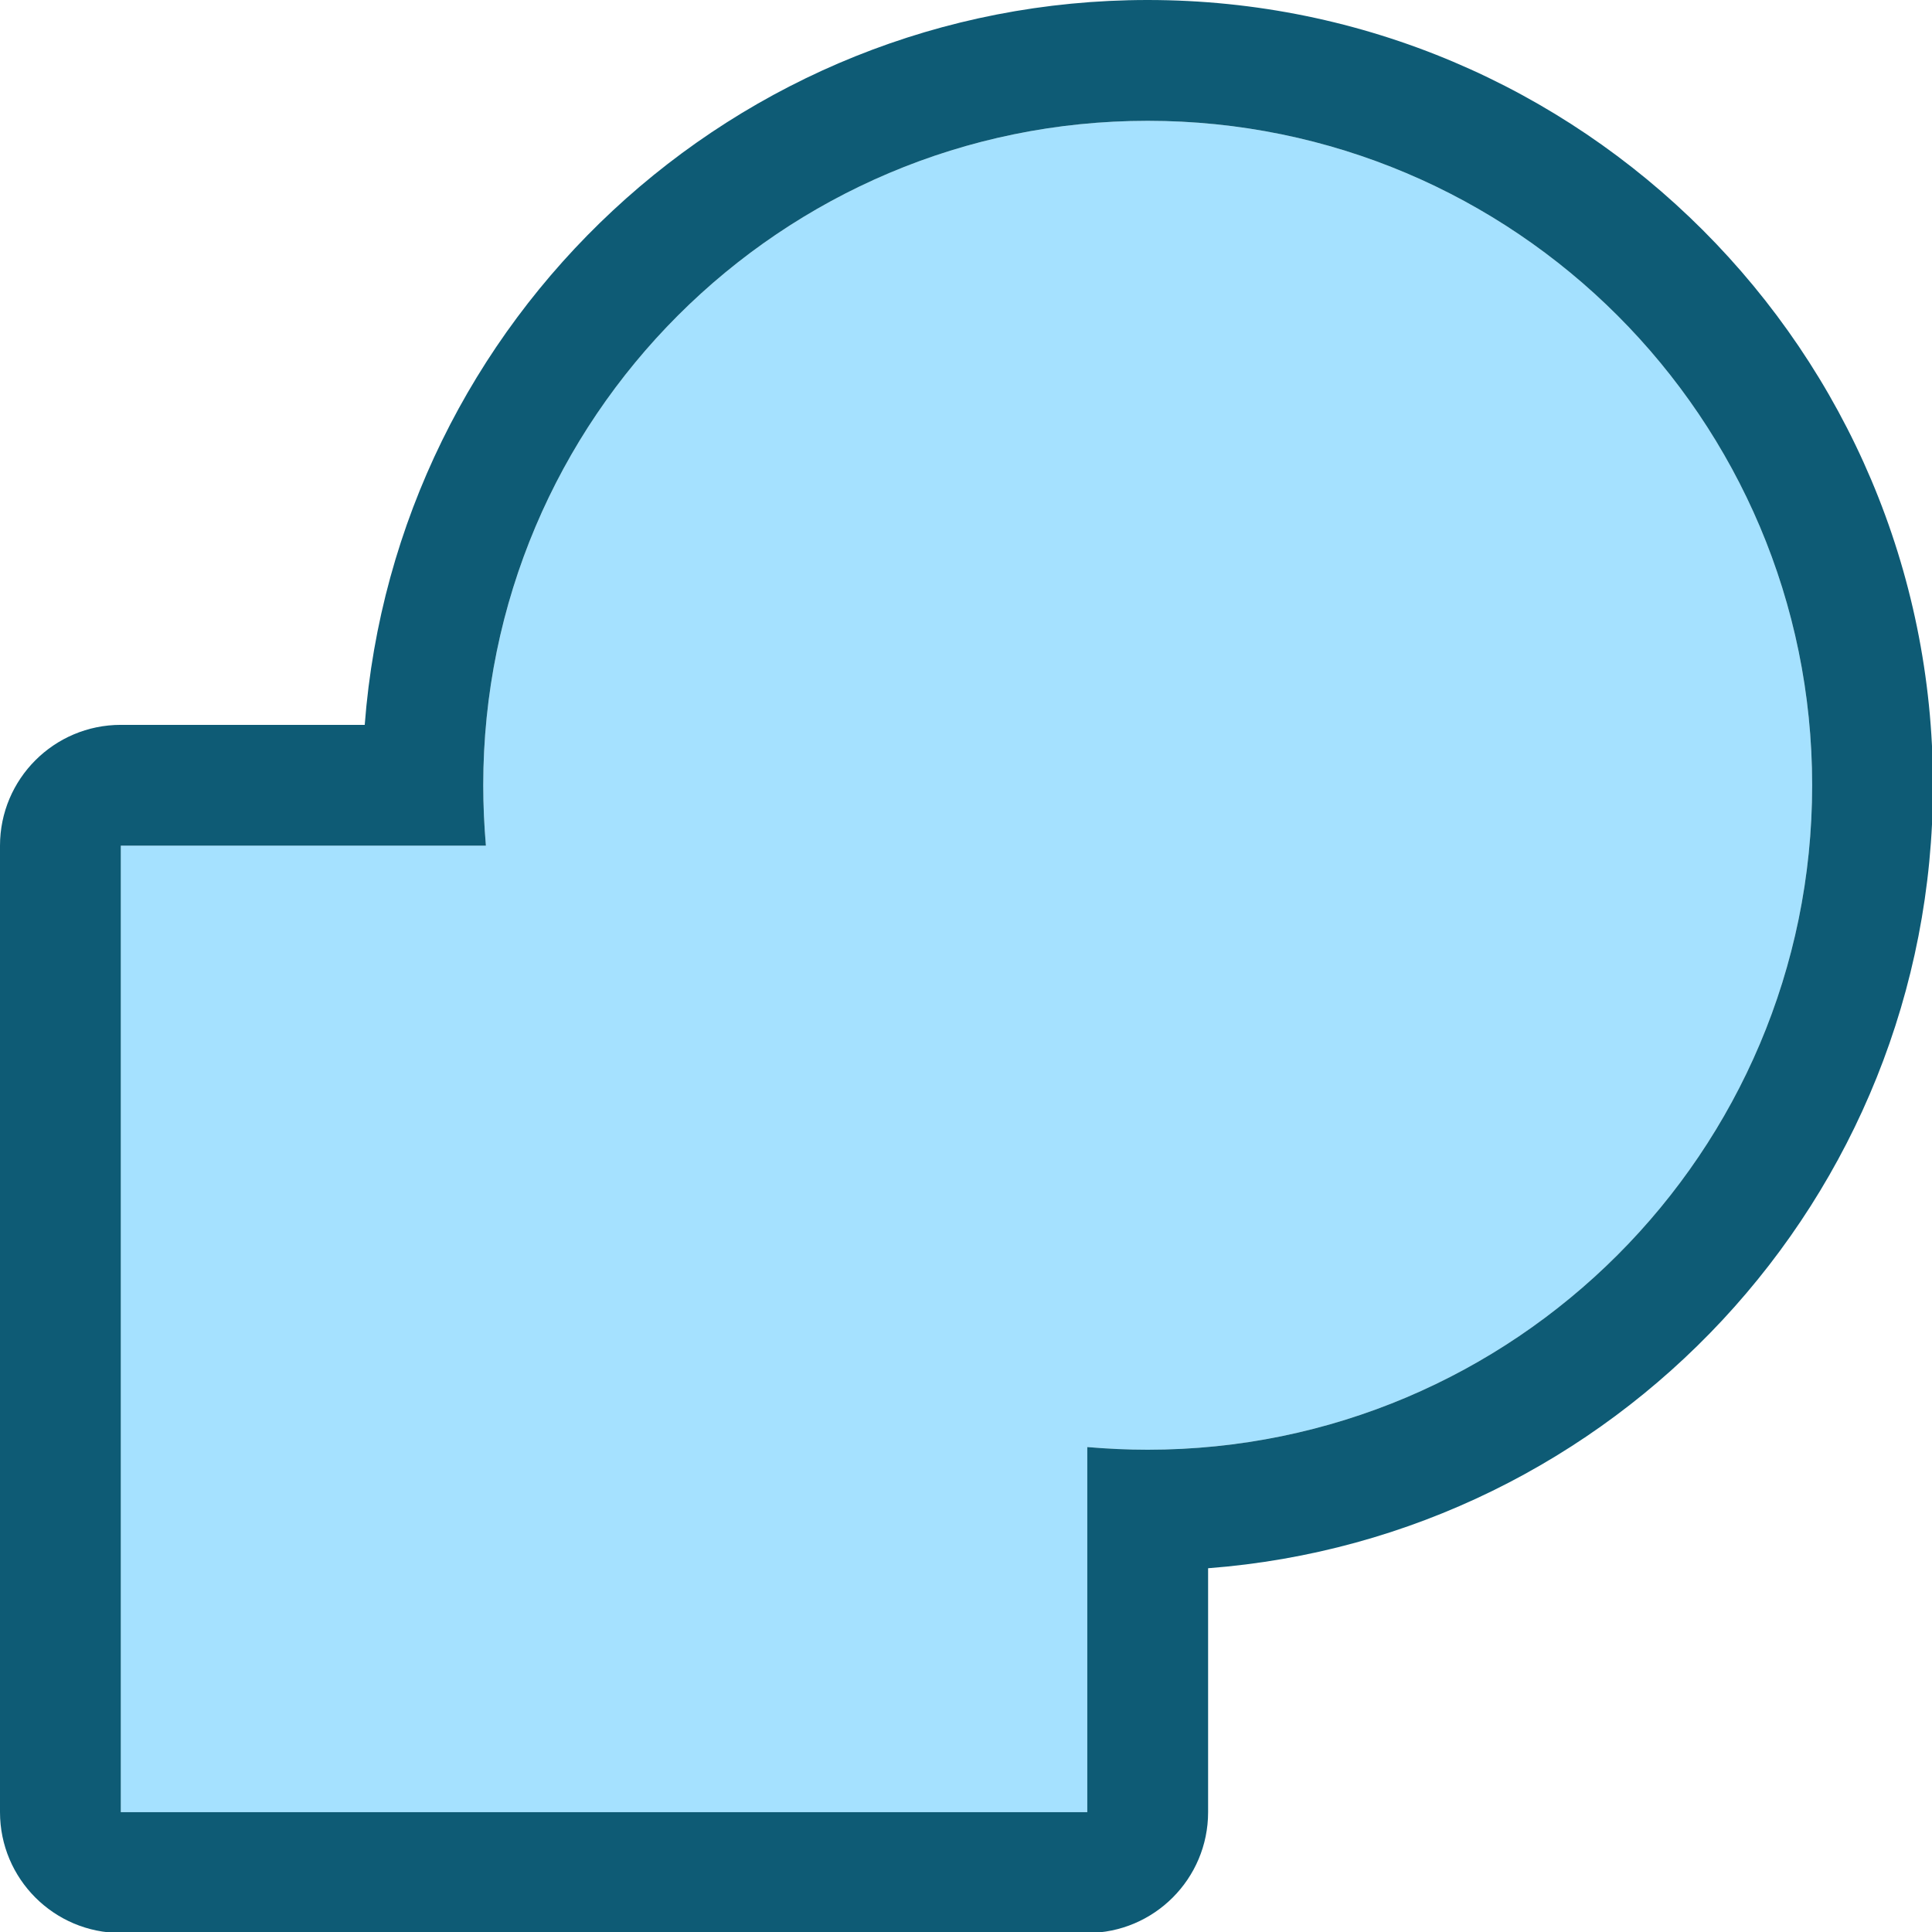 <?xml version="1.0" encoding="UTF-8" standalone="no"?>
<!DOCTYPE svg PUBLIC "-//W3C//DTD SVG 1.1//EN" "http://www.w3.org/Graphics/SVG/1.1/DTD/svg11.dtd">
<svg width="100%" height="100%" viewBox="0 0 16 16" version="1.1" xmlns="http://www.w3.org/2000/svg" xmlns:xlink="http://www.w3.org/1999/xlink" xml:space="preserve" xmlns:serif="http://www.serif.com/" style="fill-rule:evenodd;clip-rule:evenodd;stroke-linejoin:round;stroke-miterlimit:2;">
    <g transform="matrix(1,0,0,1,0,-72)">
        <g id="union" transform="matrix(0.667,0,0,0.667,0,72)">
            <rect x="0" y="0" width="24" height="24" style="fill:none;"/>
            <clipPath id="_clip1">
                <rect x="0" y="0" width="24" height="24"/>
            </clipPath>
            <g clip-path="url(#_clip1)">
                <g transform="matrix(1.5,0,0,1.5,0,-108)">
                    <path d="M4.022,79C4.008,78.835 4,78.668 4,78.5C4,75.464 6.464,73 9.5,73C12.536,73 15,75.464 15,78.5C15,81.536 12.536,84 9.5,84C9.332,84 9.165,83.992 9,83.978L9,87L1,87L1,79L4.022,79Z" style="fill:rgb(165,225,255);"/>
                    <path d="M3.019,78C3.275,74.646 6.081,72 9.5,72C13.087,72 16,74.913 16,78.5C16,81.919 13.354,84.725 10,84.981L10,87C10,87.552 9.552,88 9,88L1,88C0.448,88 0,87.552 0,87L0,79C-0,78.448 0.448,78 1,78L3.019,78ZM4.022,79C4.008,78.835 4,78.668 4,78.5C4,75.464 6.464,73 9.5,73C12.536,73 15,75.464 15,78.5C15,81.536 12.536,84 9.5,84C9.332,84 9.165,83.992 9,83.978L9,87L1,87L1,79L4.022,79Z" style="fill:rgb(14,91,117);"/>
                </g>
            </g>
        </g>
    </g>
</svg>
